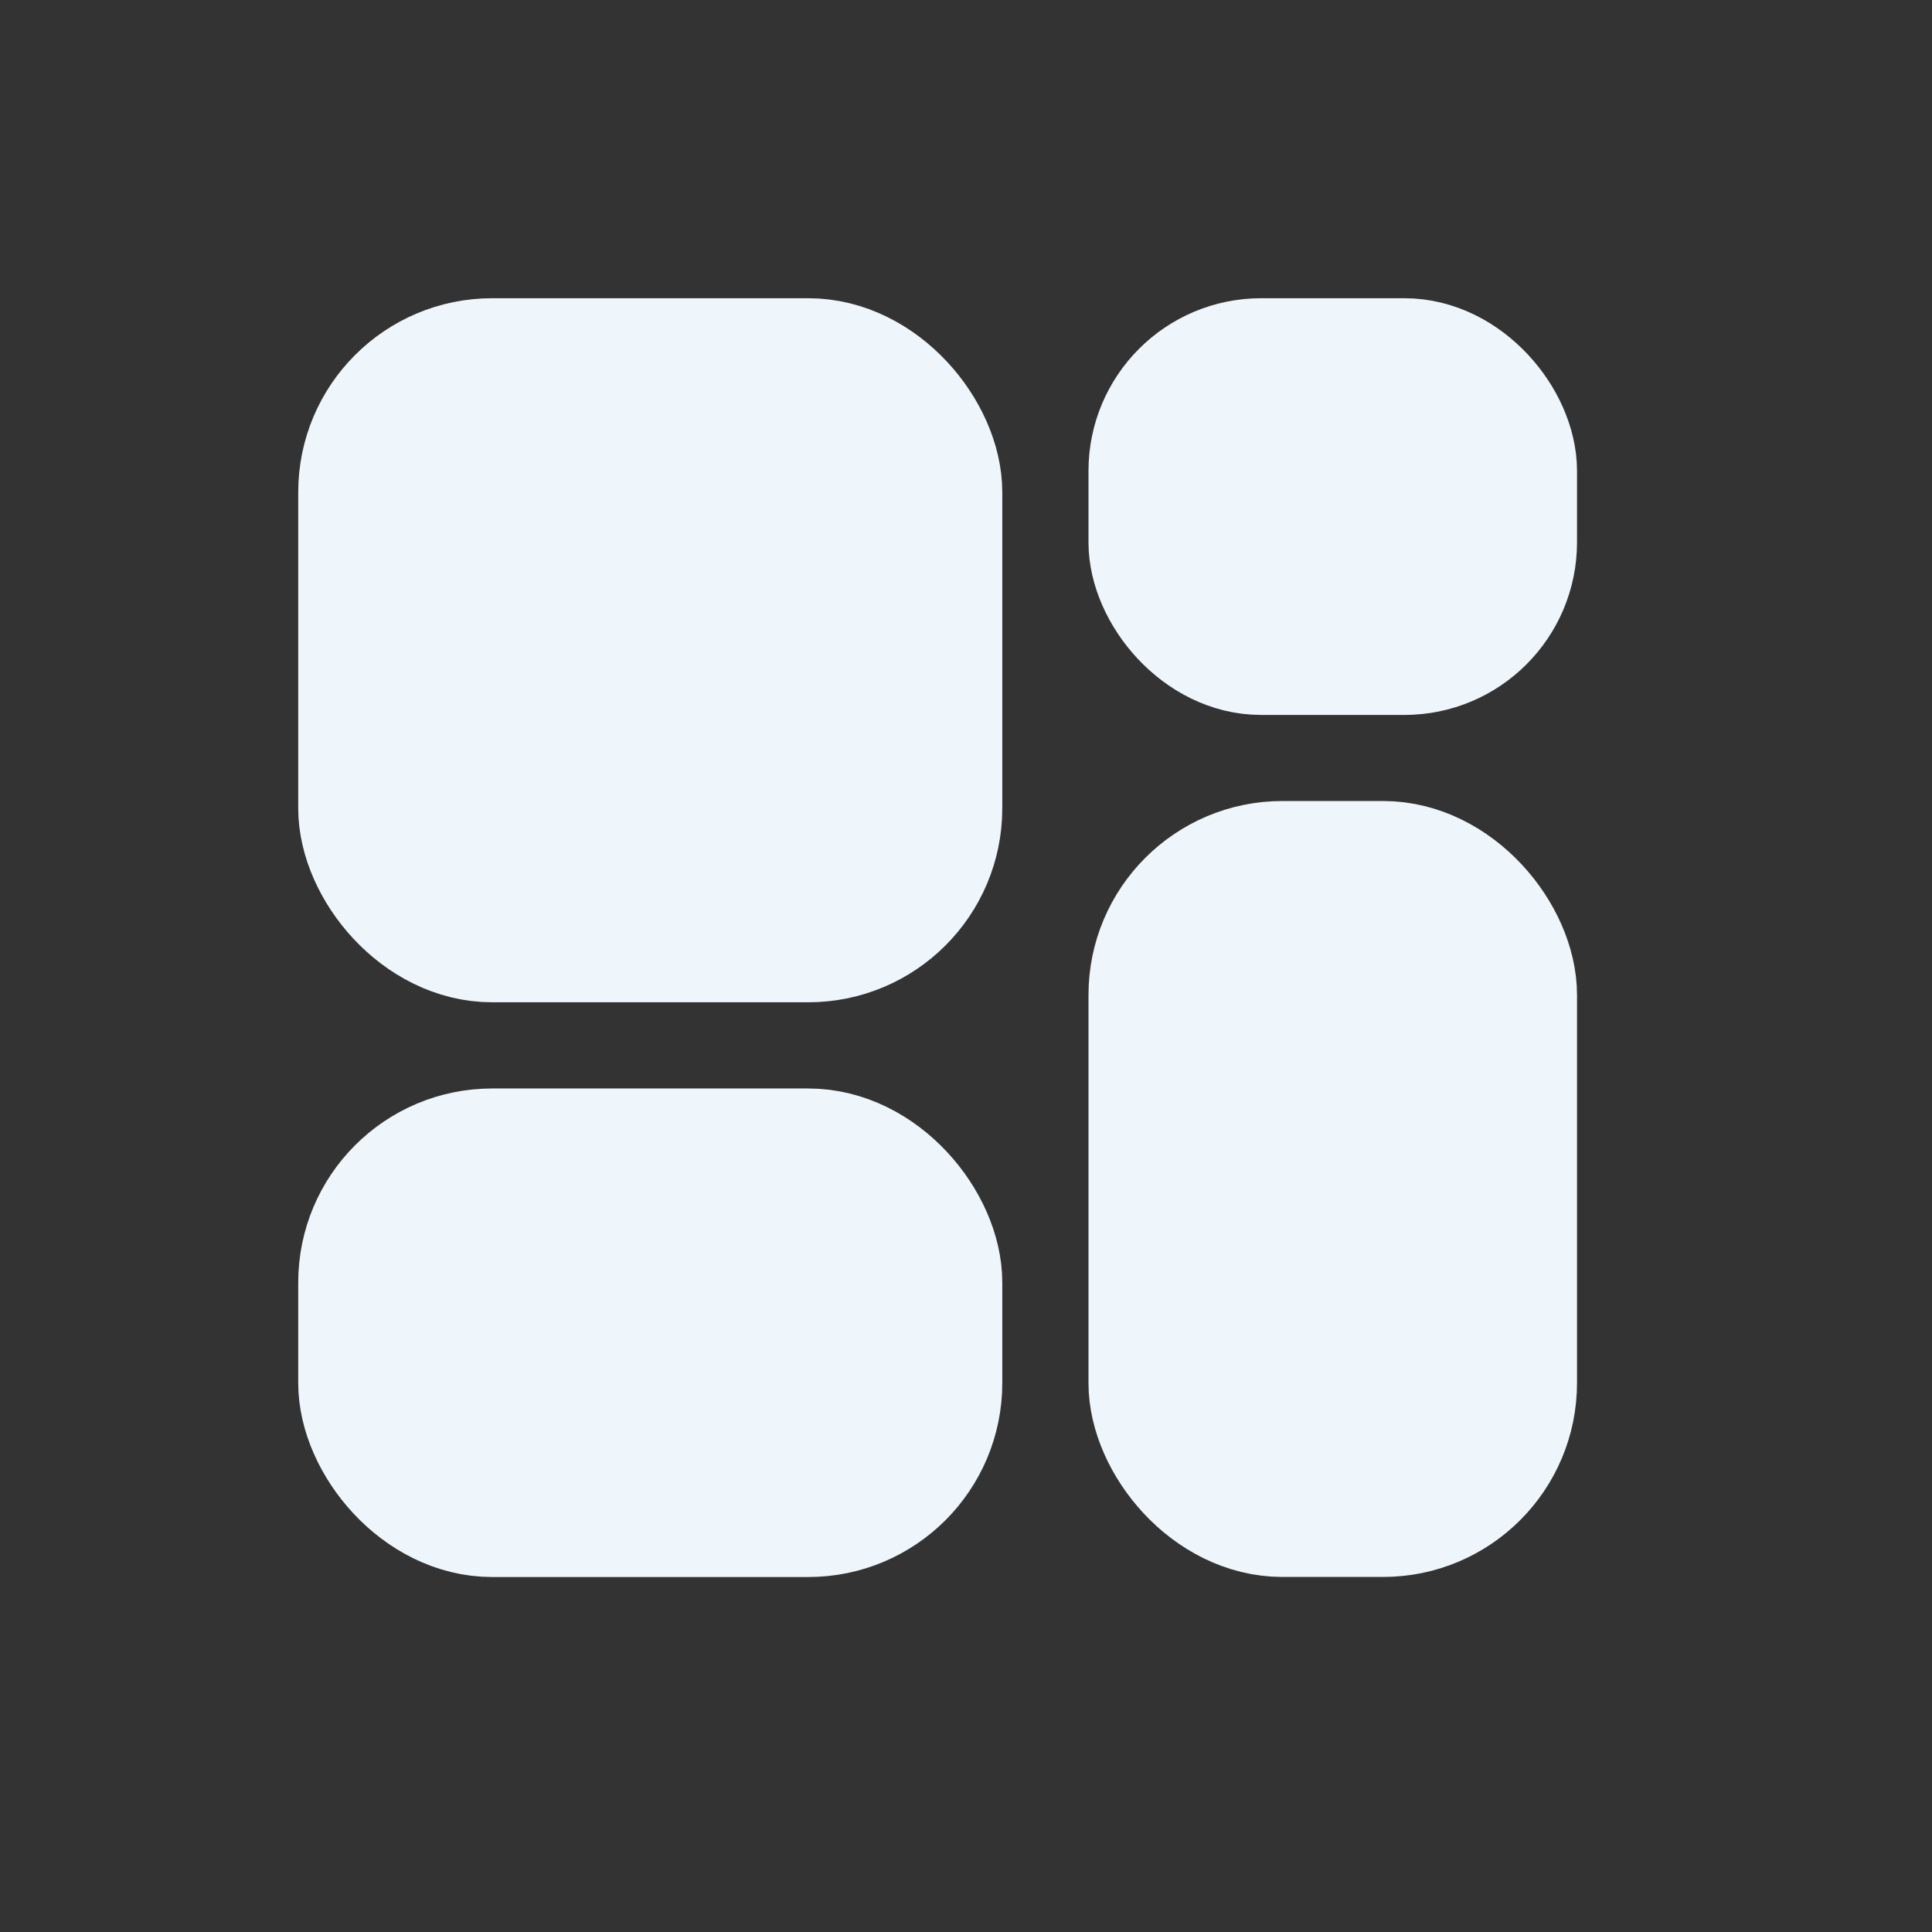 <svg width="29" height="29" viewBox="0 0 29 29" fill="none" xmlns="http://www.w3.org/2000/svg">
<rect x="0" y="0" width="29" height="29" fill="#333333" stroke="none"/>
<rect x="5.447" y="5.447" width="8.627" height="8.627" rx="1.941" fill="#EFF6FB" stroke="#EFF6FB" stroke-width="1.941" stroke-linecap="round" stroke-linejoin="round"/>
<rect x="5.447" y="17.309" width="8.627" height="5.392" rx="1.941" fill="#EFF6FB" stroke="#EFF6FB" stroke-width="1.941" stroke-linecap="round" stroke-linejoin="round"/>
<rect x="17.309" y="12.994" width="5.392" height="9.706" rx="1.941" fill="#EFF6FB" stroke="#EFF6FB" stroke-width="1.941" stroke-linecap="round" stroke-linejoin="round"/>
<rect x="17.309" y="5.447" width="5.392" height="4.314" rx="1.621" fill="#EFF6FB" stroke="#EFF6FB" stroke-width="1.941" stroke-linecap="round" stroke-linejoin="round"/>
</svg>
